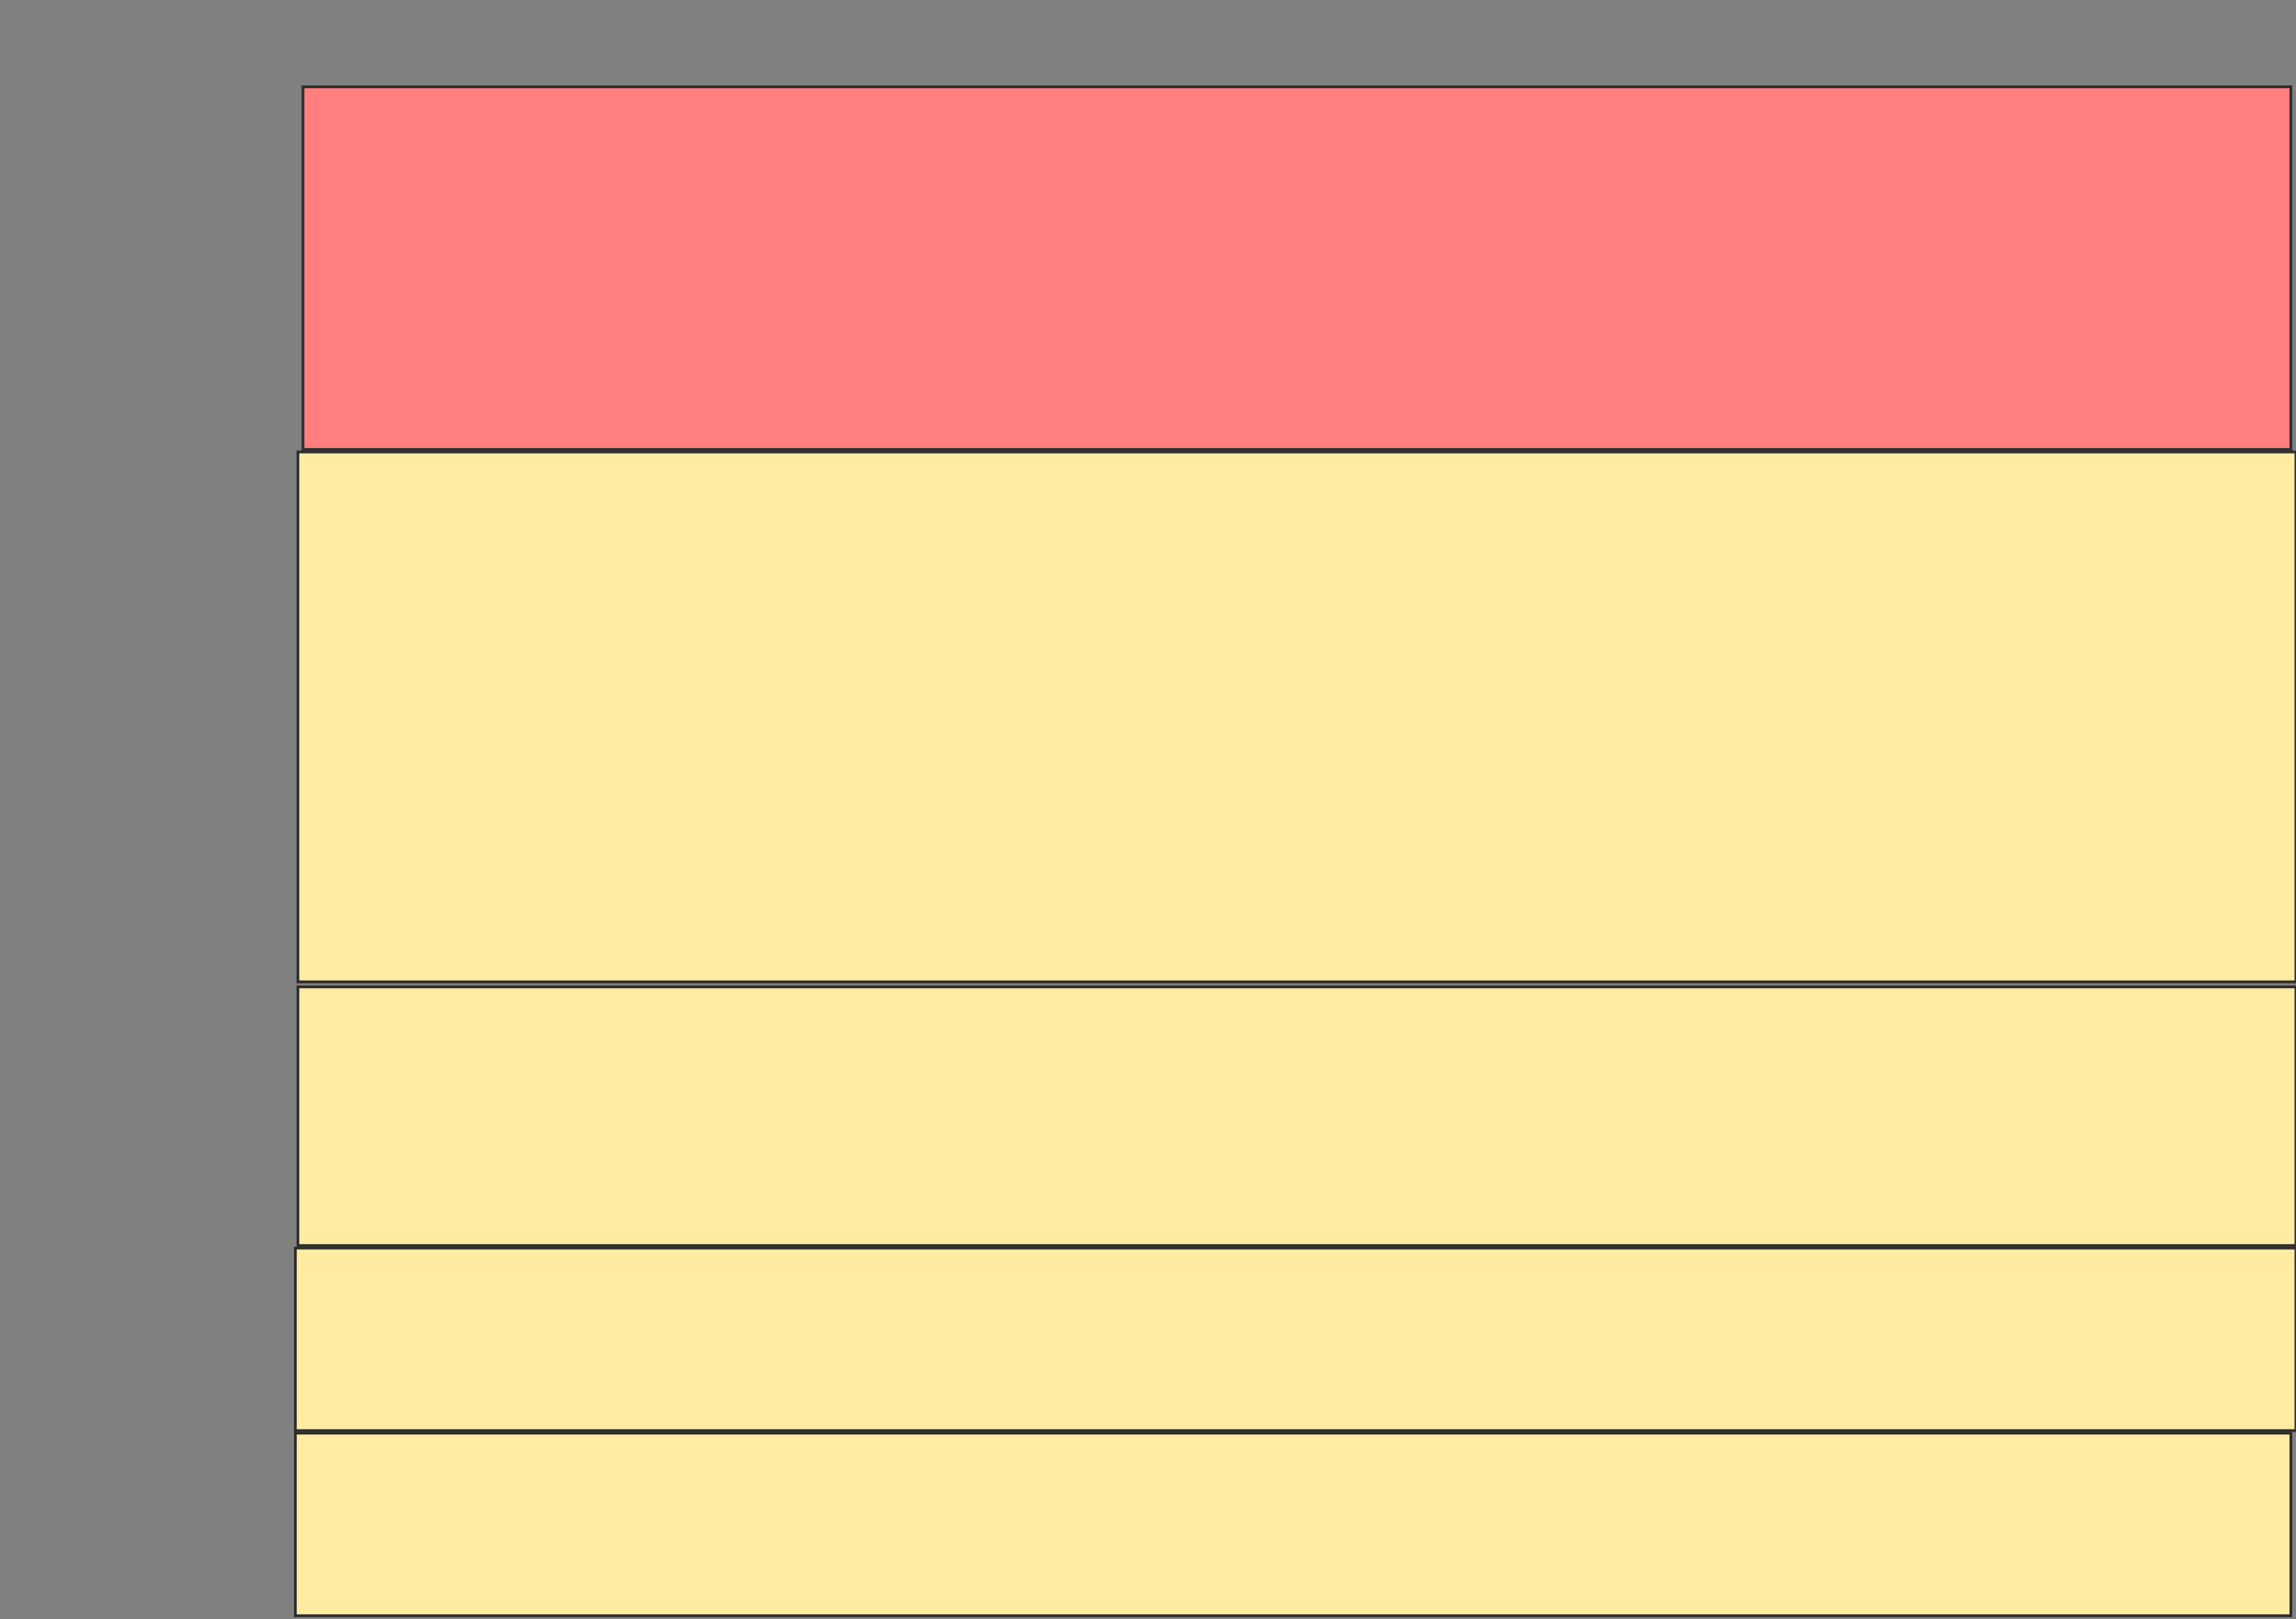 <svg height="589" width="835" xmlns="http://www.w3.org/2000/svg">
 <rect width="100%" height="100%" fill="#808080" stroke="none"/>
 <!-- Created with Image Occlusion Enhanced -->
 <g>
  <title>Labels</title>
 </g>
 <g>
  <title>Masks</title>
  <rect class="qshape" fill="#FF7E7E" height="131.865" id="dcb83df31fa64f8ead6ea36c7267e8c7-ao-1" stroke="#2D2D2D" width="722.951" x="110.184" y="31.594"/>
  <rect fill="#FFEBA2" height="192.725" id="dcb83df31fa64f8ead6ea36c7267e8c7-ao-2" stroke="#2D2D2D" width="726.639" x="108.34" y="164.381"/>
  <rect fill="#FFEBA2" height="94.057" id="dcb83df31fa64f8ead6ea36c7267e8c7-ao-3" stroke="#2D2D2D" width="726.639" x="108.34" y="358.951"/>
  <rect fill="#FFEBA2" height="66.393" id="dcb83df31fa64f8ead6ea36c7267e8c7-ao-4" stroke="#2D2D2D" width="727.561" x="107.418" y="453.93"/>
  <rect fill="#FFEBA2" height="66.393" id="dcb83df31fa64f8ead6ea36c7267e8c7-ao-5" stroke="#2D2D2D" width="725.717" x="107.418" y="521.246"/>
 </g>
</svg>